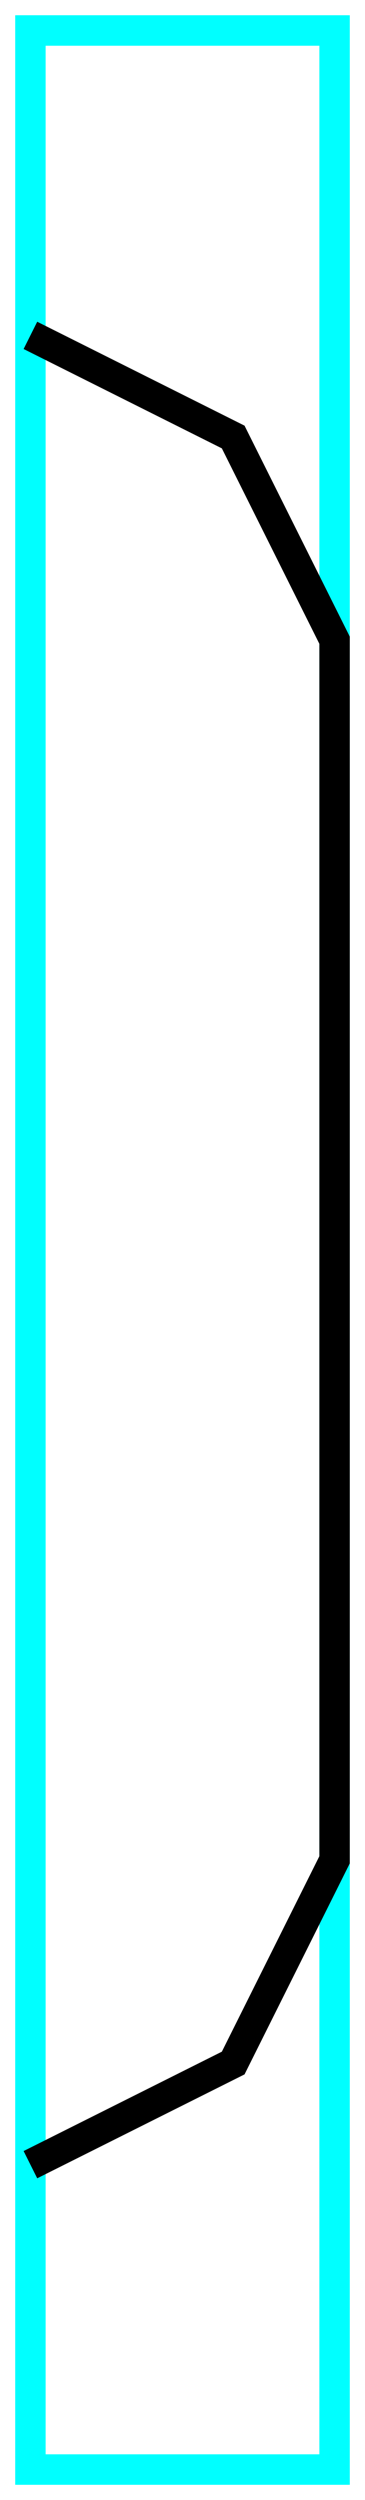 <?xml version="1.0" encoding="utf-8" ?>
<svg baseProfile="tiny" height="164" version="1.2" width="24" xmlns="http://www.w3.org/2000/svg" xmlns:ev="http://www.w3.org/2001/xml-events" xmlns:xlink="http://www.w3.org/1999/xlink">
  <defs/>
  <path d="M2,2 L22,2 L22,162 L2,162Z" fill="none" stroke="cyan" stroke-width="2"/>
  <path d="M2.0,22.0 L15.333,28.667 L22.0,42.0 L22.0,122.0 L15.333,135.333 L2.0,142.0" fill="none" stroke="black" stroke-width="2"/>
</svg>
